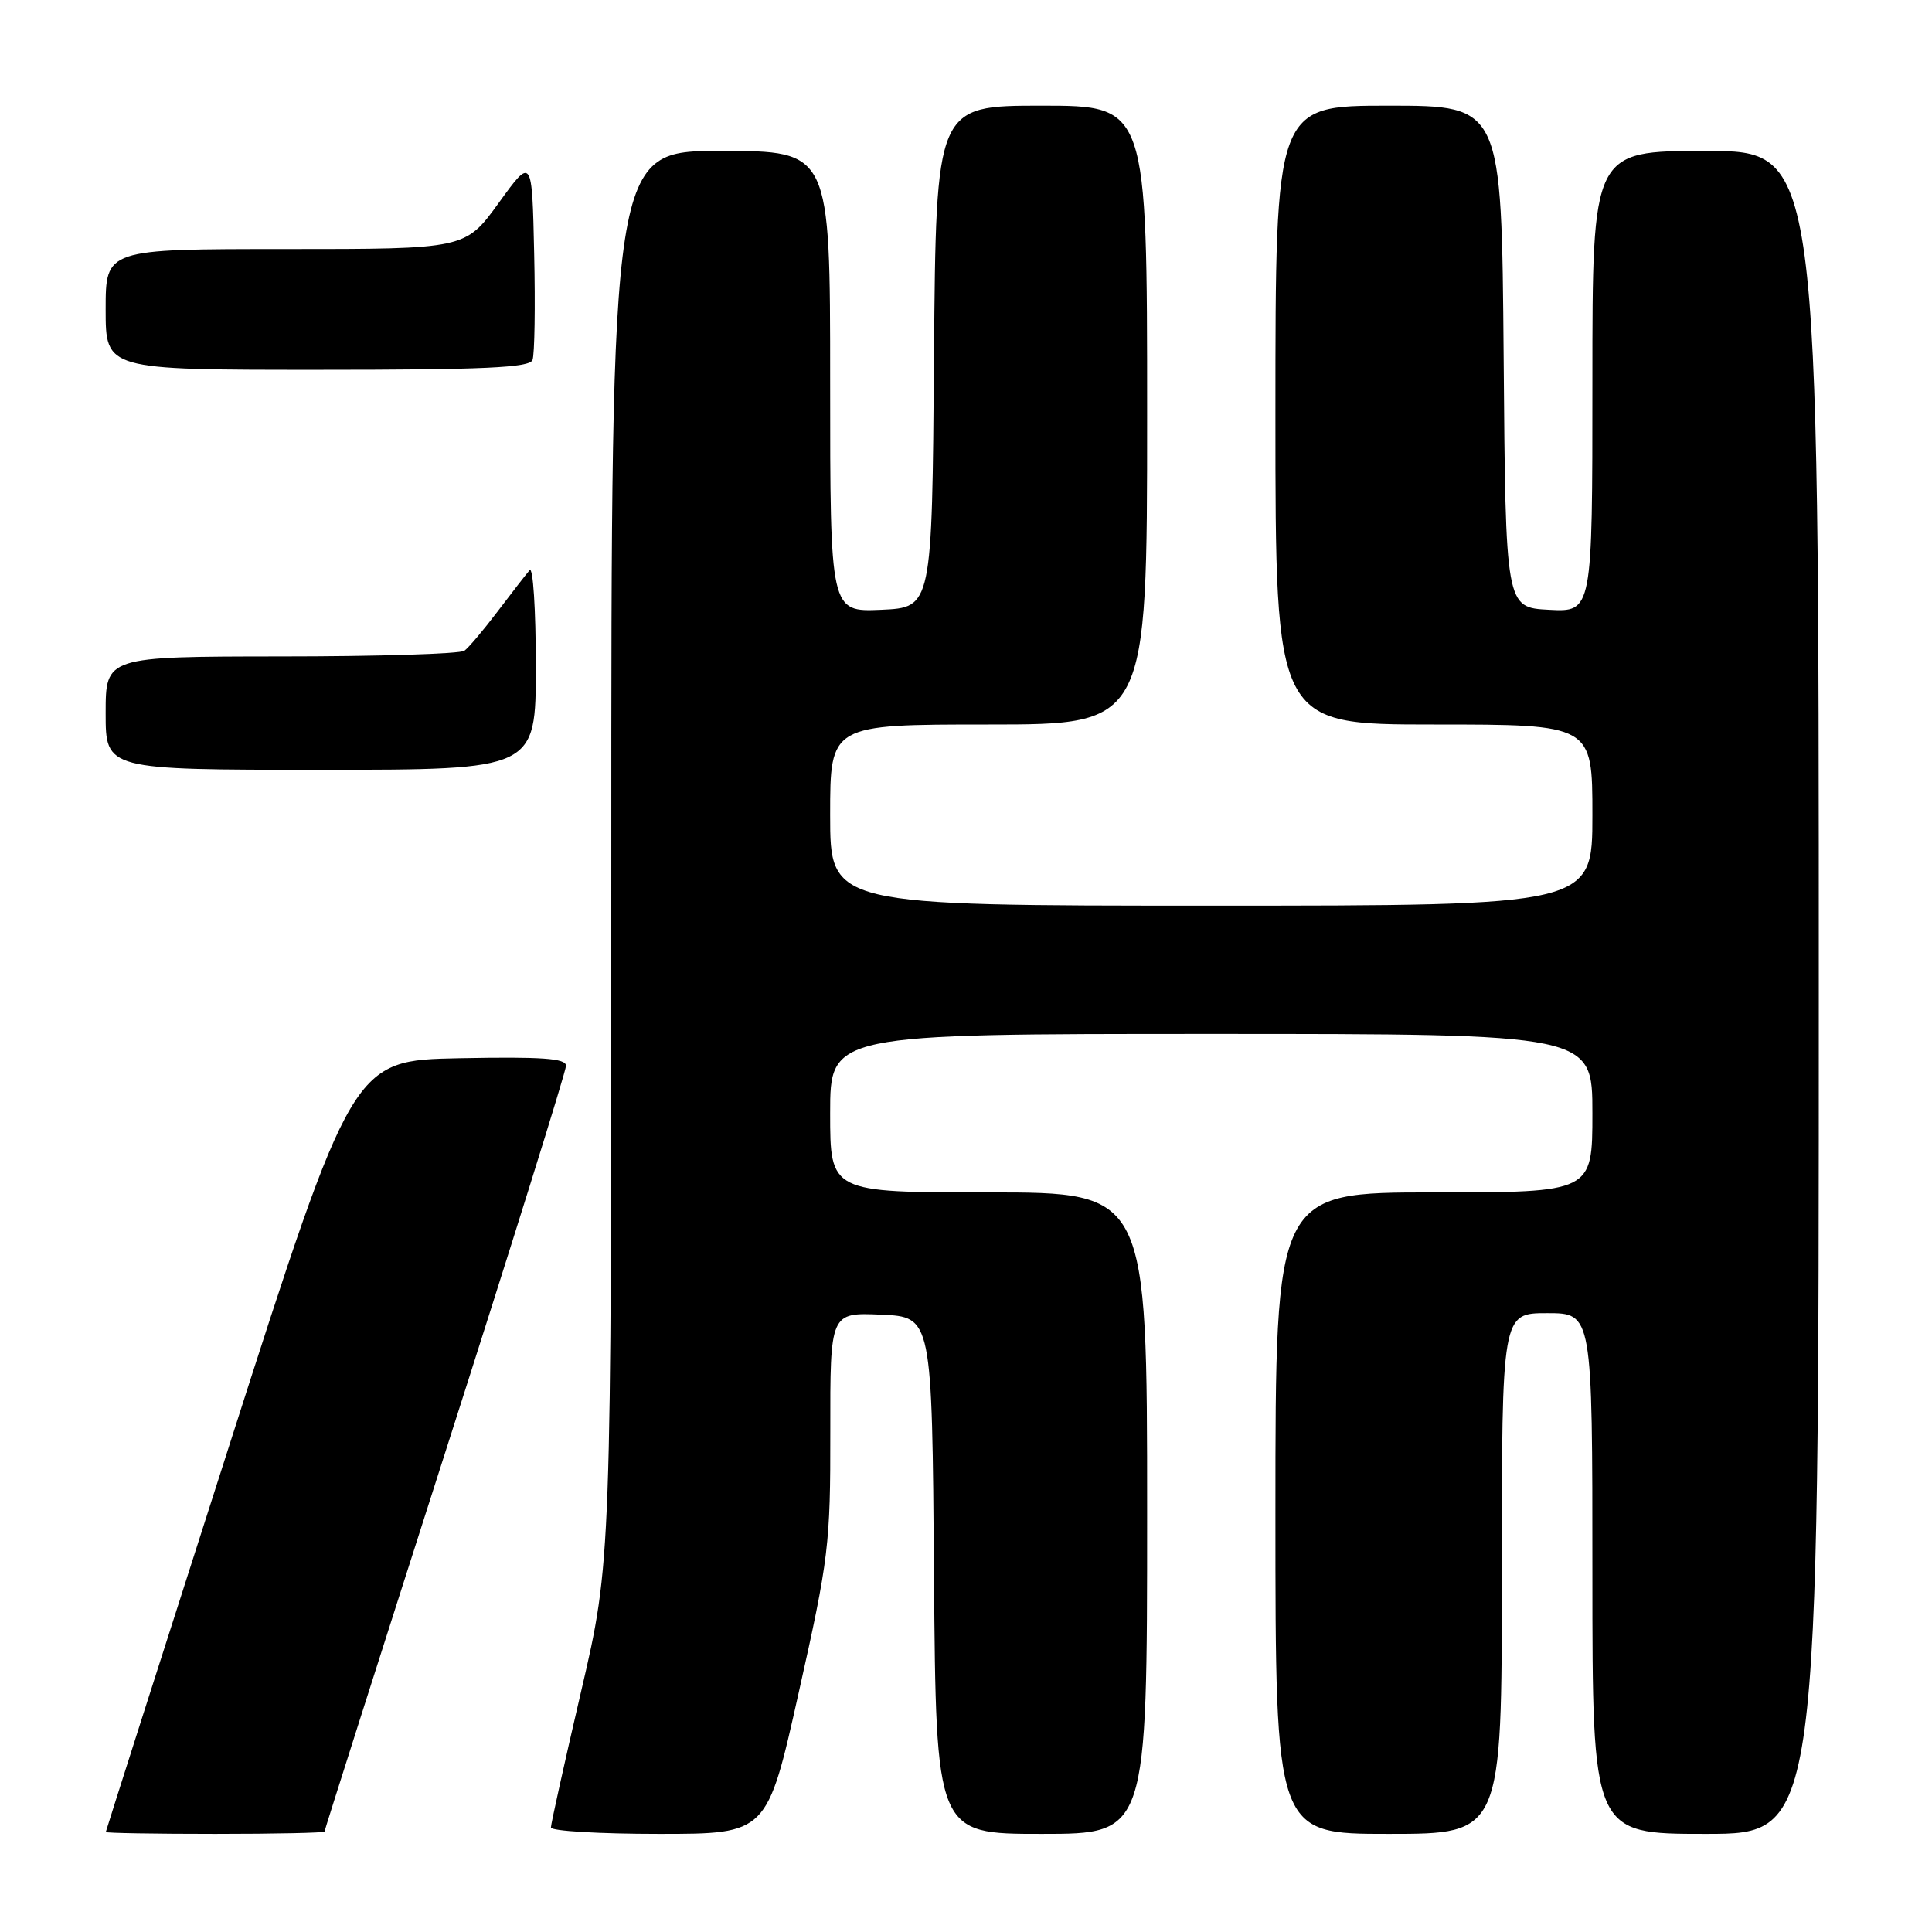 <?xml version="1.0" encoding="UTF-8" standalone="no"?>
<!DOCTYPE svg PUBLIC "-//W3C//DTD SVG 1.1//EN" "http://www.w3.org/Graphics/SVG/1.1/DTD/svg11.dtd" >
<svg xmlns="http://www.w3.org/2000/svg" xmlns:xlink="http://www.w3.org/1999/xlink" version="1.1" viewBox="0 0 256 256">
 <g >
 <path fill="currentColor"
d=" M 43.00 242.69 C 43.00 242.52 50.20 219.91 59.00 192.44 C 67.80 164.97 75.00 141.93 75.00 141.22 C 75.00 140.23 71.81 140.01 60.87 140.22 C 46.74 140.50 46.74 140.50 30.39 191.50 C 21.39 219.55 14.03 242.61 14.02 242.75 C 14.01 242.89 20.52 243.00 28.50 243.00 C 36.48 243.00 43.00 242.86 43.00 242.69 Z  M 105.84 224.25 C 109.82 206.51 110.04 204.65 110.02 189.70 C 110.00 173.91 110.00 173.91 116.75 174.20 C 123.50 174.50 123.50 174.50 123.76 208.75 C 124.03 243.00 124.03 243.00 138.01 243.00 C 152.00 243.00 152.00 243.00 152.00 200.50 C 152.00 158.00 152.00 158.00 131.00 158.00 C 110.00 158.00 110.00 158.00 110.00 147.50 C 110.00 137.00 110.00 137.00 160.50 137.00 C 211.00 137.00 211.00 137.00 211.00 147.50 C 211.00 158.00 211.00 158.00 190.00 158.00 C 169.00 158.00 169.00 158.00 169.00 200.50 C 169.00 243.00 169.00 243.00 184.00 243.00 C 199.00 243.00 199.00 243.00 199.00 208.50 C 199.00 174.00 199.00 174.00 205.00 174.00 C 211.00 174.00 211.00 174.00 211.00 208.50 C 211.00 243.00 211.00 243.00 226.00 243.00 C 241.00 243.00 241.00 243.00 241.00 131.50 C 241.00 20.00 241.00 20.00 226.00 20.00 C 211.00 20.00 211.00 20.00 211.00 50.55 C 211.00 81.10 211.00 81.10 205.25 80.80 C 199.50 80.50 199.50 80.50 199.24 47.25 C 198.97 14.00 198.97 14.00 183.99 14.00 C 169.00 14.00 169.00 14.00 169.00 55.00 C 169.00 96.00 169.00 96.00 190.00 96.00 C 211.00 96.00 211.00 96.00 211.00 108.00 C 211.00 120.00 211.00 120.00 160.50 120.00 C 110.00 120.00 110.00 120.00 110.00 108.00 C 110.00 96.00 110.00 96.00 131.00 96.00 C 152.00 96.00 152.00 96.00 152.00 55.00 C 152.00 14.00 152.00 14.00 138.01 14.00 C 124.03 14.00 124.03 14.00 123.76 47.25 C 123.50 80.50 123.50 80.50 116.75 80.80 C 110.00 81.09 110.00 81.09 110.00 50.55 C 110.00 20.00 110.00 20.00 95.50 20.00 C 81.00 20.00 81.00 20.00 81.00 113.47 C 81.00 206.95 81.00 206.95 77.00 224.12 C 74.80 233.57 73.00 241.68 73.00 242.15 C 73.00 242.62 79.45 243.00 87.32 243.00 C 101.65 243.00 101.65 243.00 105.84 224.25 Z  M 71.00 88.30 C 71.00 80.76 70.63 75.03 70.18 75.55 C 69.73 76.07 67.82 78.53 65.95 81.00 C 64.08 83.47 62.09 85.83 61.53 86.23 C 60.96 86.64 50.04 86.98 37.25 86.98 C 14.00 87.00 14.00 87.00 14.00 94.50 C 14.00 102.00 14.00 102.00 42.50 102.00 C 71.00 102.00 71.00 102.00 71.00 88.30 Z  M 70.56 47.70 C 70.84 46.98 70.94 40.63 70.78 33.59 C 70.50 20.78 70.50 20.78 66.08 26.89 C 61.65 33.00 61.65 33.00 37.83 33.00 C 14.00 33.00 14.00 33.00 14.00 41.00 C 14.00 49.00 14.00 49.00 42.03 49.00 C 64.14 49.00 70.17 48.72 70.56 47.70 Z "/>
</g>
</svg>
